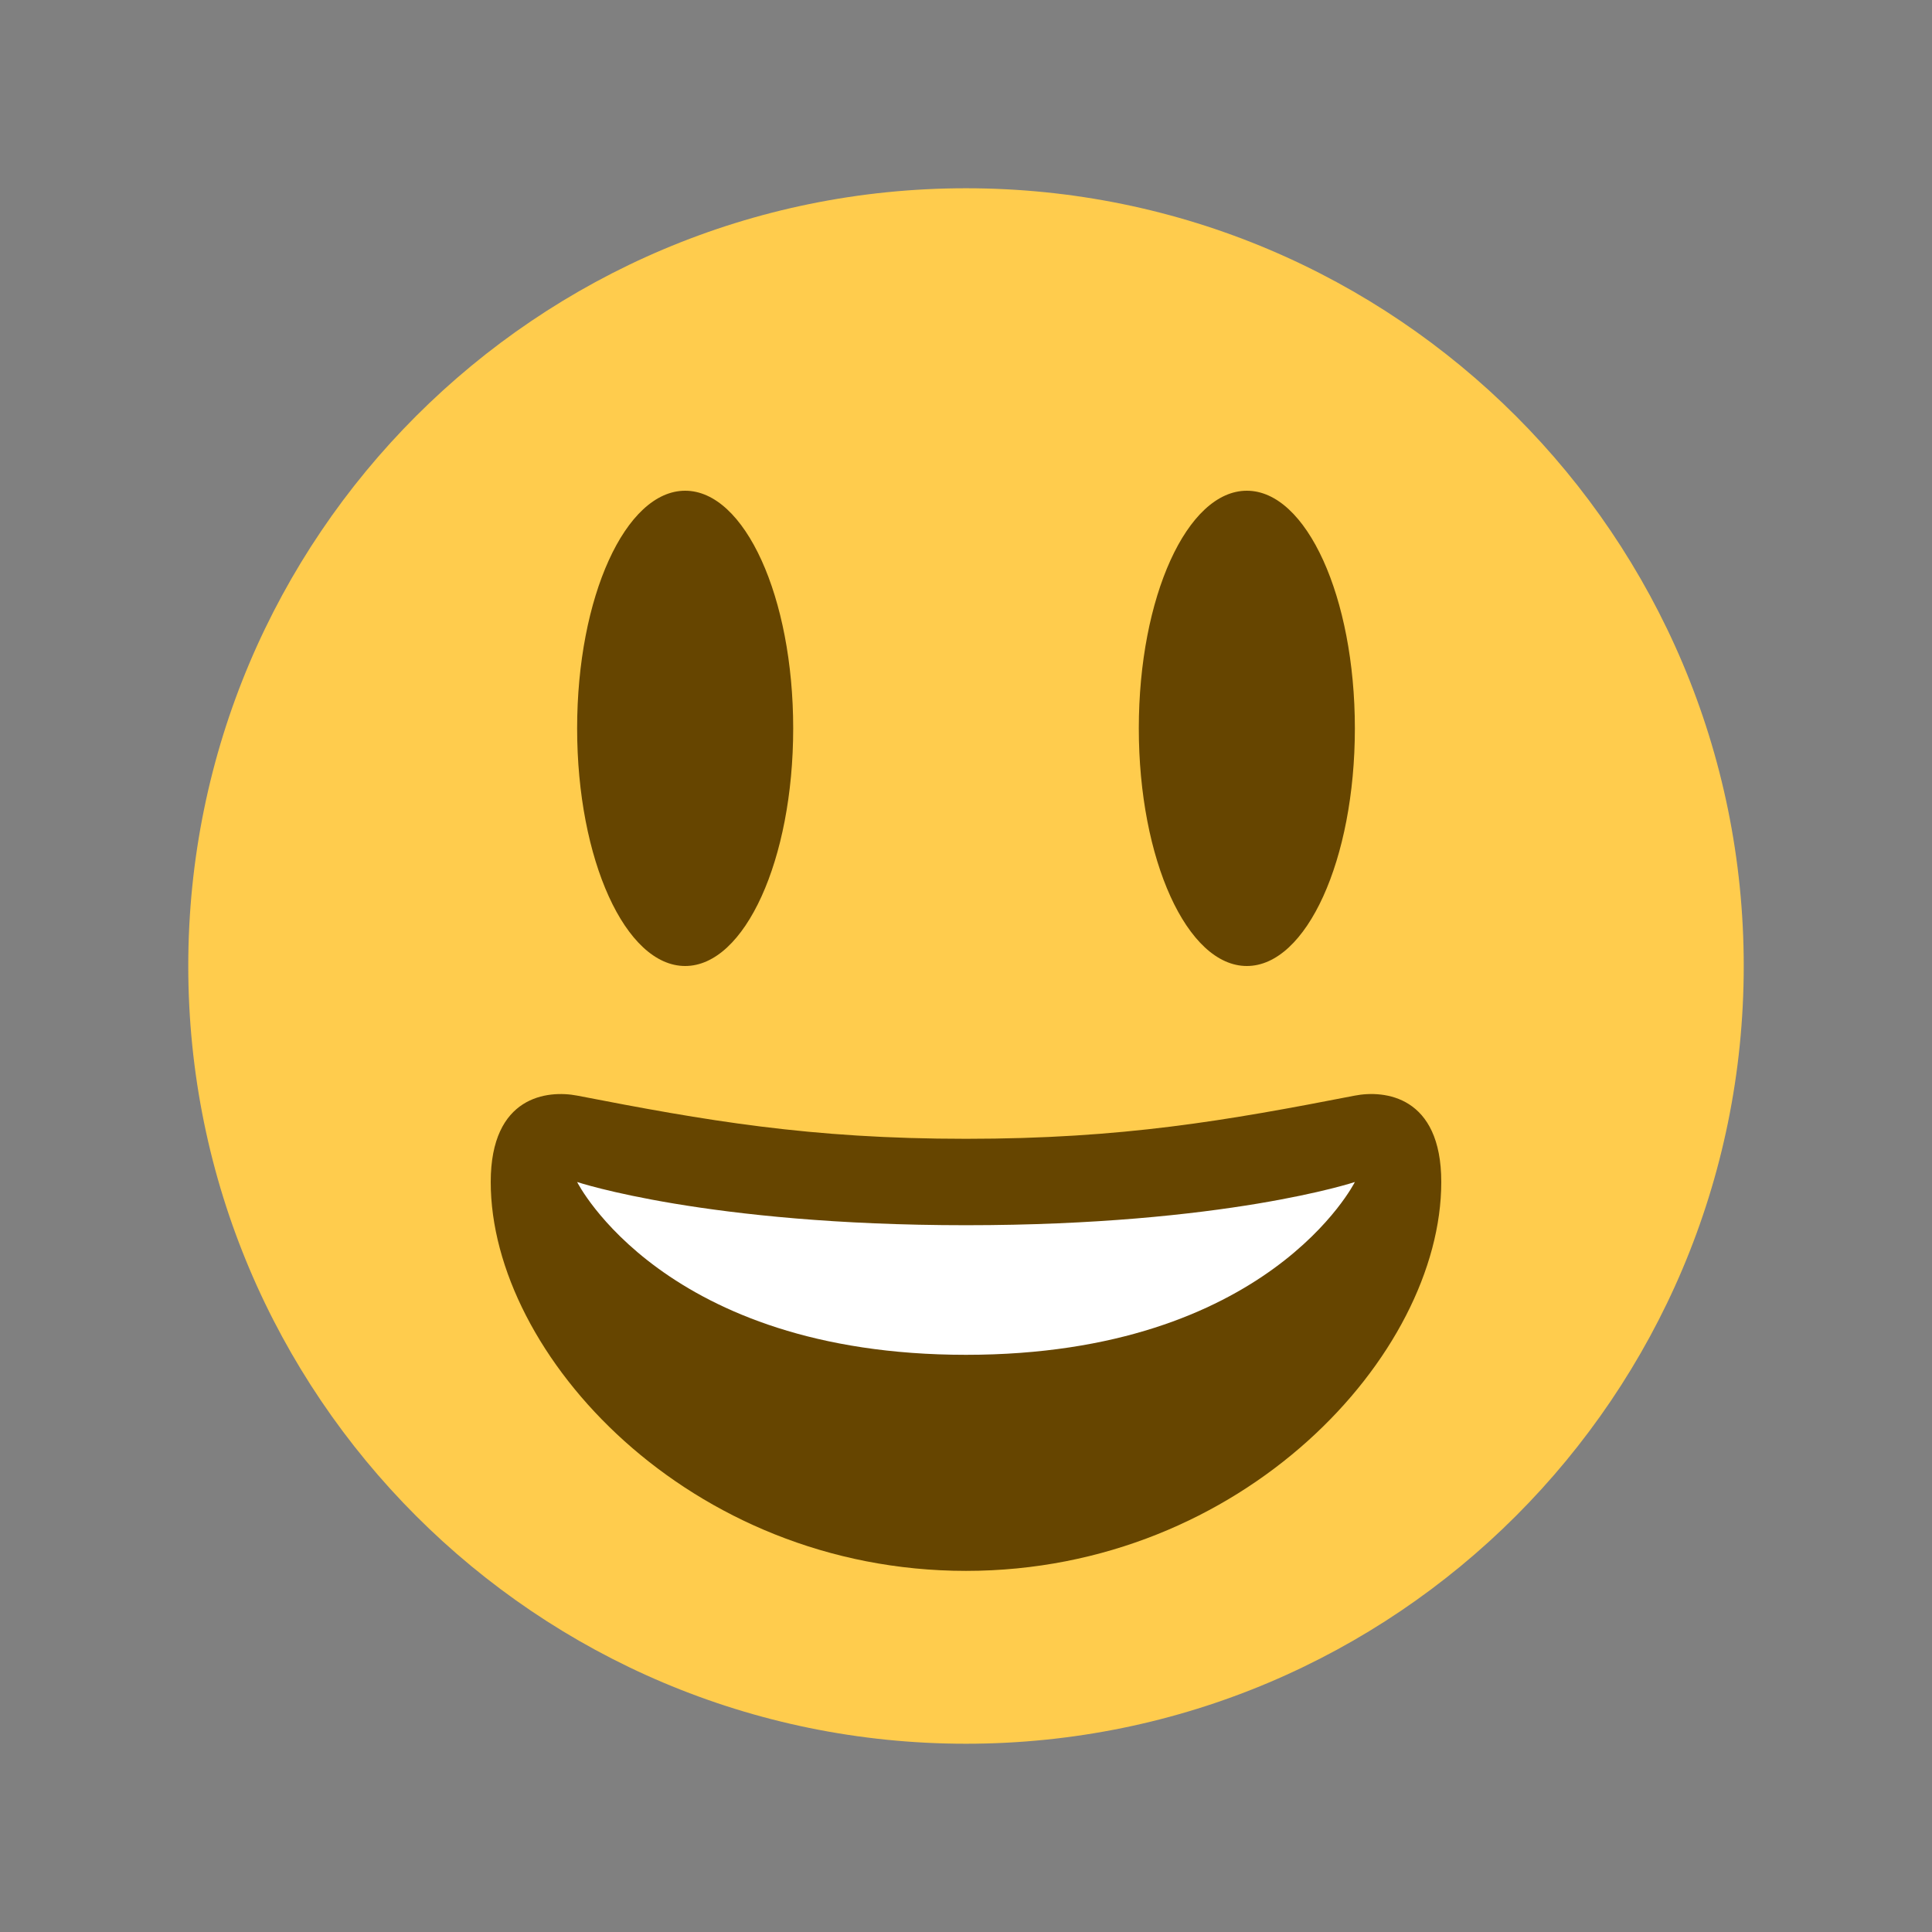 <?xml version="1.0" encoding="UTF-8" standalone="no"?>
<svg
   viewBox="0 0 36 36"
   version="1.1"
   id="svg12"
   sodipodi:docname="smily.svg"
   inkscape:version="1.1 (ce6663b3b7, 2021-05-25)"
   xmlns:inkscape="http://www.inkscape.org/namespaces/inkscape"
   xmlns:sodipodi="http://sodipodi.sourceforge.net/DTD/sodipodi-0.dtd"
   xmlns="http://www.w3.org/2000/svg"
   xmlns:svg="http://www.w3.org/2000/svg">
  <rect x="0" y="0" width="36" height="36" fill="#808080" stroke="none"/>
  <defs
     id="defs16" />
  <sodipodi:namedview
     id="namedview14"
     pagecolor="#ffffff"
     bordercolor="#666666"
     borderopacity="1.0"
     inkscape:pageshadow="2"
     inkscape:pageopacity="0.0"
     inkscape:pagecheckerboard="0"
     showgrid="false"
     inkscape:zoom="20.916667"
     inkscape:cx="18"
     inkscape:cy="18"
     inkscape:window-width="2560"
     inkscape:window-height="1052"
     inkscape:window-x="1920"
     inkscape:window-y="0"
     inkscape:window-maximized="1"
     inkscape:current-layer="svg12" />
  <path
     fill="#ffcc4d"
     d="M 32.492,18 C 32.492,26.003 26.003,32.492 18,32.492 9.997,32.492 3.508,26.003 3.508,18 3.508,9.997 9.997,3.508 18,3.508 26.003,3.508 32.492,9.997 32.492,18"
     id="path2"
     style="stroke-width:0.805" />
  <ellipse
     fill="#664500"
     cx="12.767"
     cy="13.572"
     rx="2.013"
     ry="4.428"
     id="ellipse4"
     style="stroke-width:0.805" />
  <ellipse
     fill="#664500"
     cx="23.233"
     cy="13.572"
     rx="2.013"
     ry="4.428"
     id="ellipse6"
     style="stroke-width:0.805" />
  <path
     fill="#664500"
     d="m 18,21.22 c -2.917,0 -4.852,-0.34 -7.246,-0.805 -0.547,-0.105 -1.61,0 -1.61,1.61 0,3.22 3.699,7.246 8.856,7.246 5.156,0 8.856,-4.025 8.856,-7.246 0,-1.61 -1.064,-1.716 -1.61,-1.61 C 22.852,20.881 20.917,21.22 18,21.22 Z"
     id="path8"
     style="stroke-width:0.805" />
  <path
     fill="#ffffff"
     d="m 10.754,22.025 c 0,0 2.415,0.805 7.246,0.805 4.831,0 7.246,-0.805 7.246,-0.805 0,0 -1.61,3.22 -7.246,3.22 -5.636,0 -7.246,-3.22 -7.246,-3.22 z"
     id="path10"
     style="stroke-width:0.805" />
</svg>

